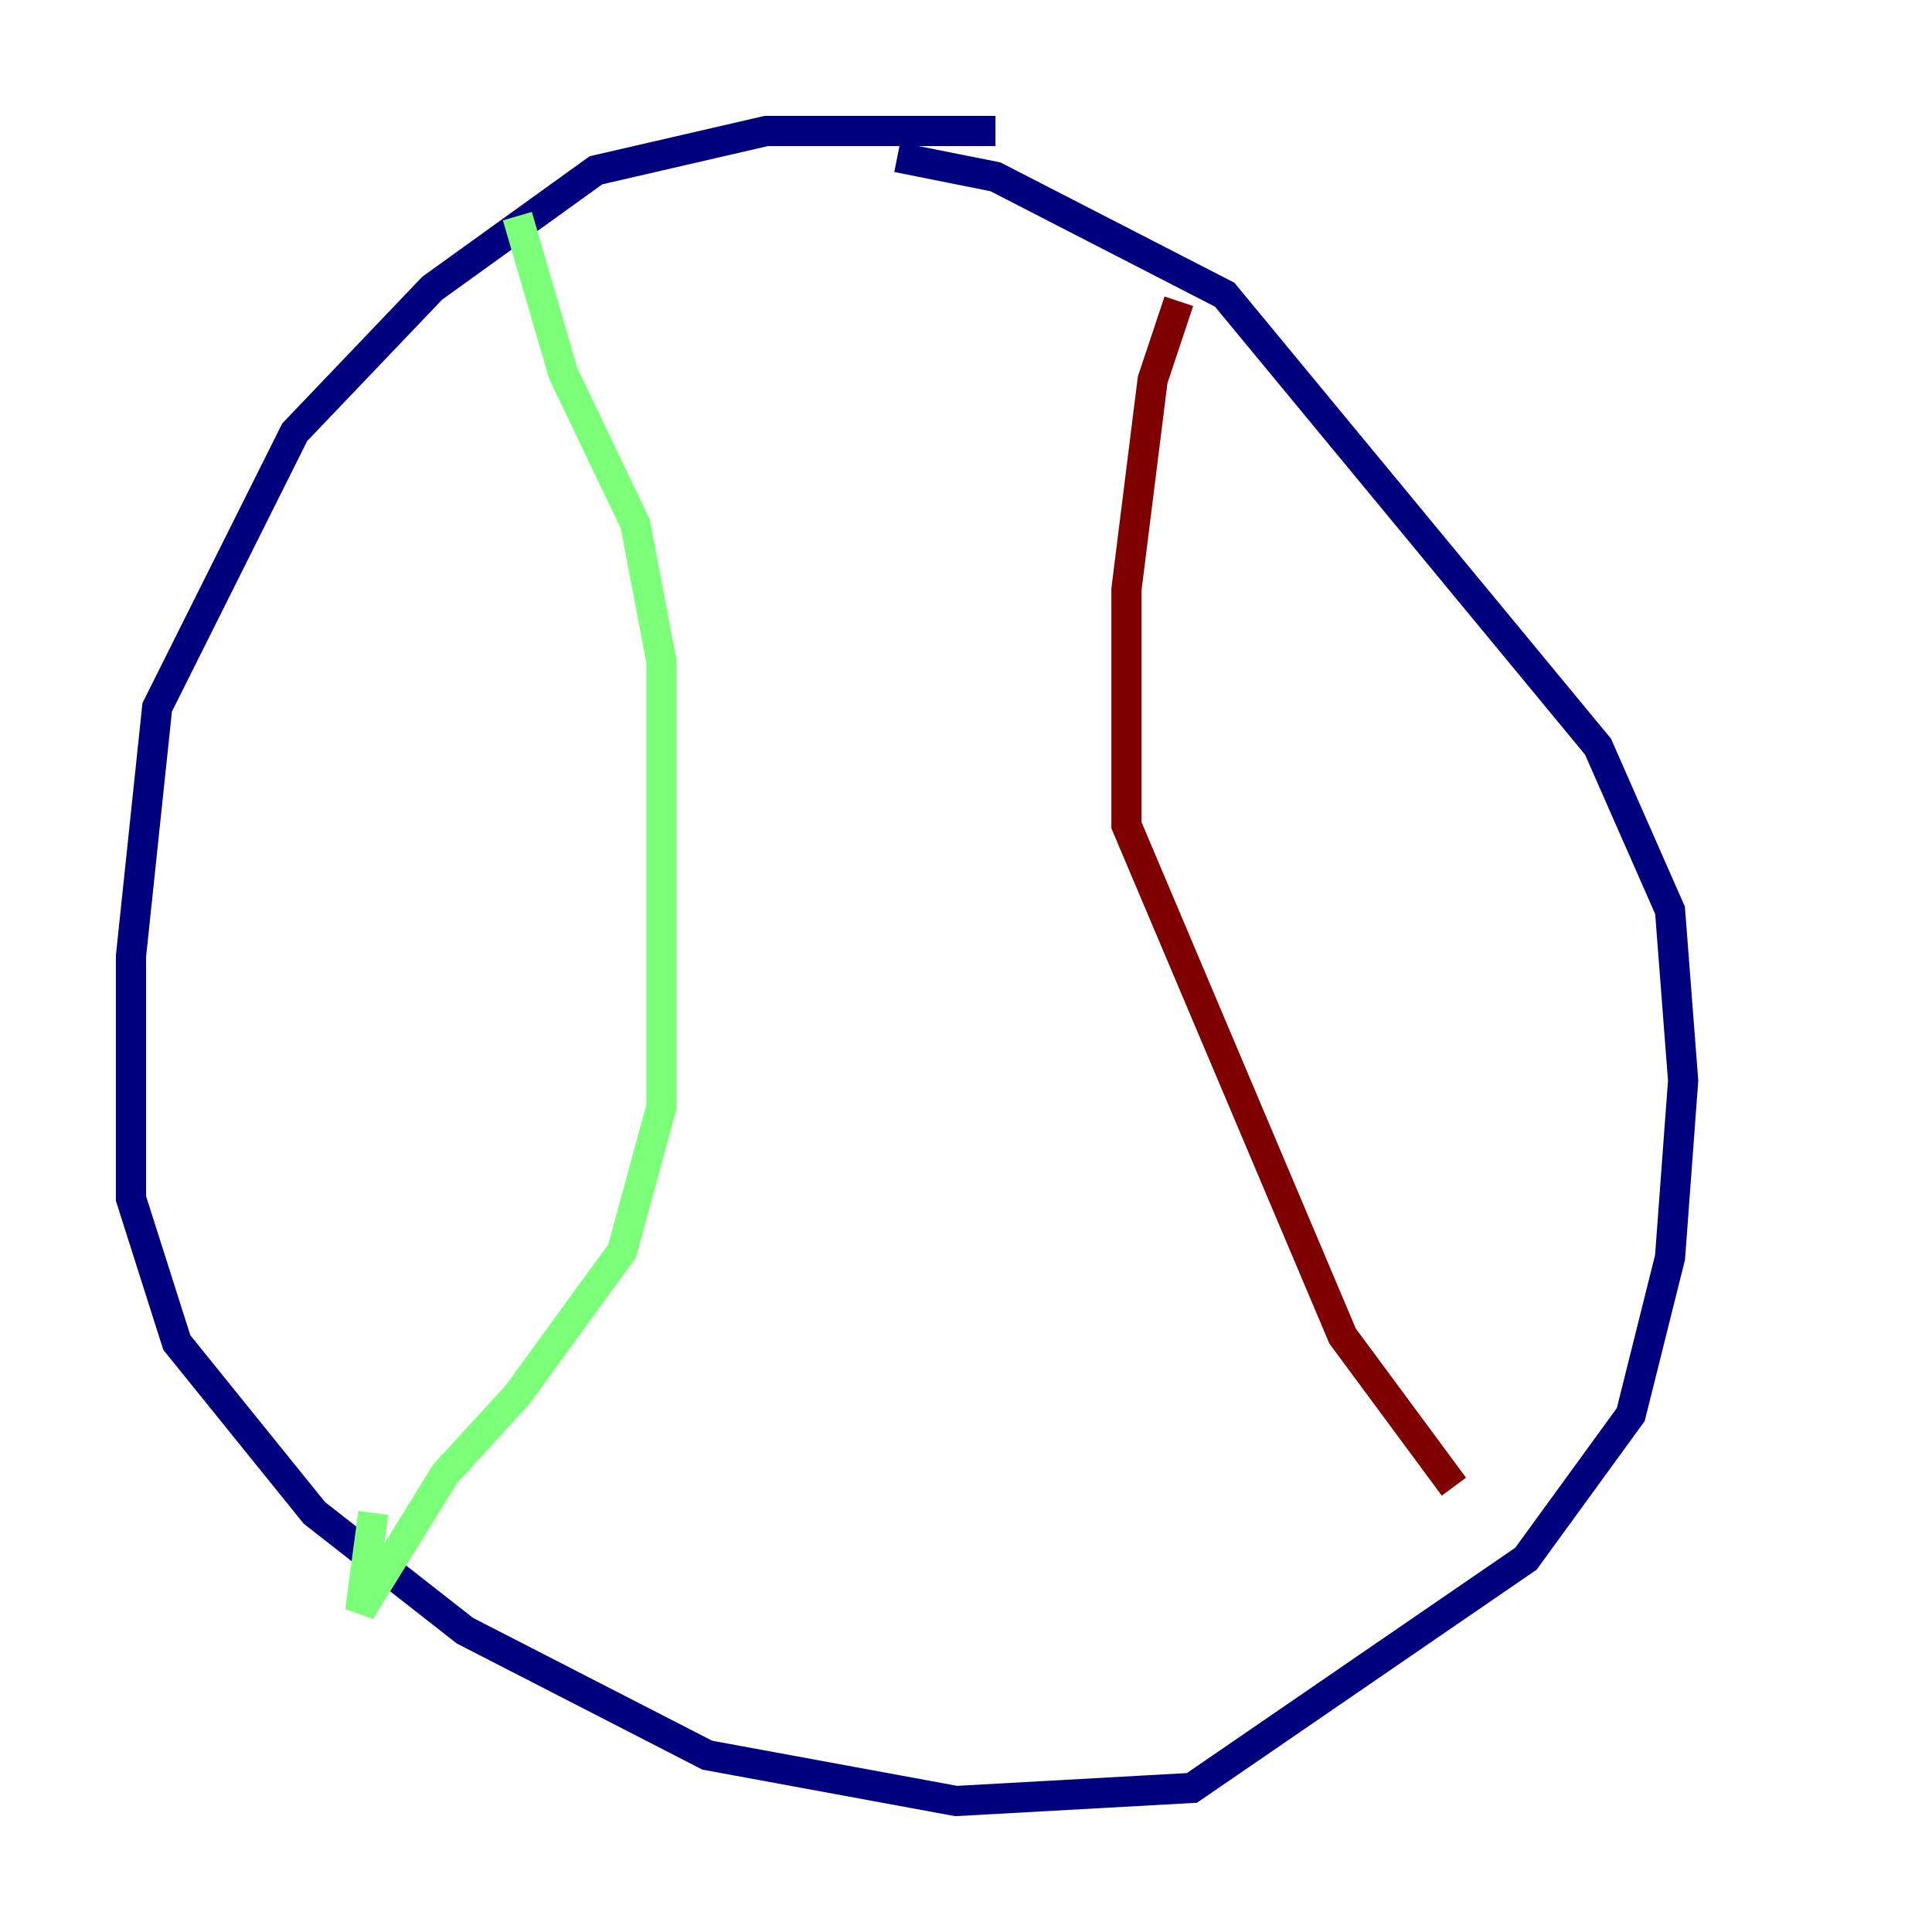 <?xml version="1.0" encoding="utf-8" ?>
<svg baseProfile="tiny" height="128" version="1.2" viewBox="0,0,128,128" width="128" xmlns="http://www.w3.org/2000/svg" xmlns:ev="http://www.w3.org/2001/xml-events" xmlns:xlink="http://www.w3.org/1999/xlink"><defs /><polyline fill="none" points="65.953,8.678 50.766,8.678 39.485,11.281 28.637,19.091 19.525,28.637 10.414,46.861 8.678,63.349 8.678,79.403 11.715,88.949 20.827,100.231 30.807,108.041 46.861,116.285 63.349,119.322 78.969,118.454 101.098,103.268 108.041,93.722 110.644,83.308 111.512,71.593 110.644,60.312 105.871,49.464 81.139,19.525 65.953,11.715 59.444,10.414" stroke="#00007f" stroke-width="2" /><polyline fill="none" points="34.278,14.319 37.315,24.732 42.088,34.712 43.824,43.824 43.824,73.329 41.22,82.875 34.278,92.42 29.505,97.627 23.864,106.739 24.732,100.231" stroke="#7cff79" stroke-width="2" /><polyline fill="none" points="78.102,19.959 76.366,25.166 74.63,39.051 74.63,54.671 88.949,88.515 96.325,98.495" stroke="#7f0000" stroke-width="2" /></svg>